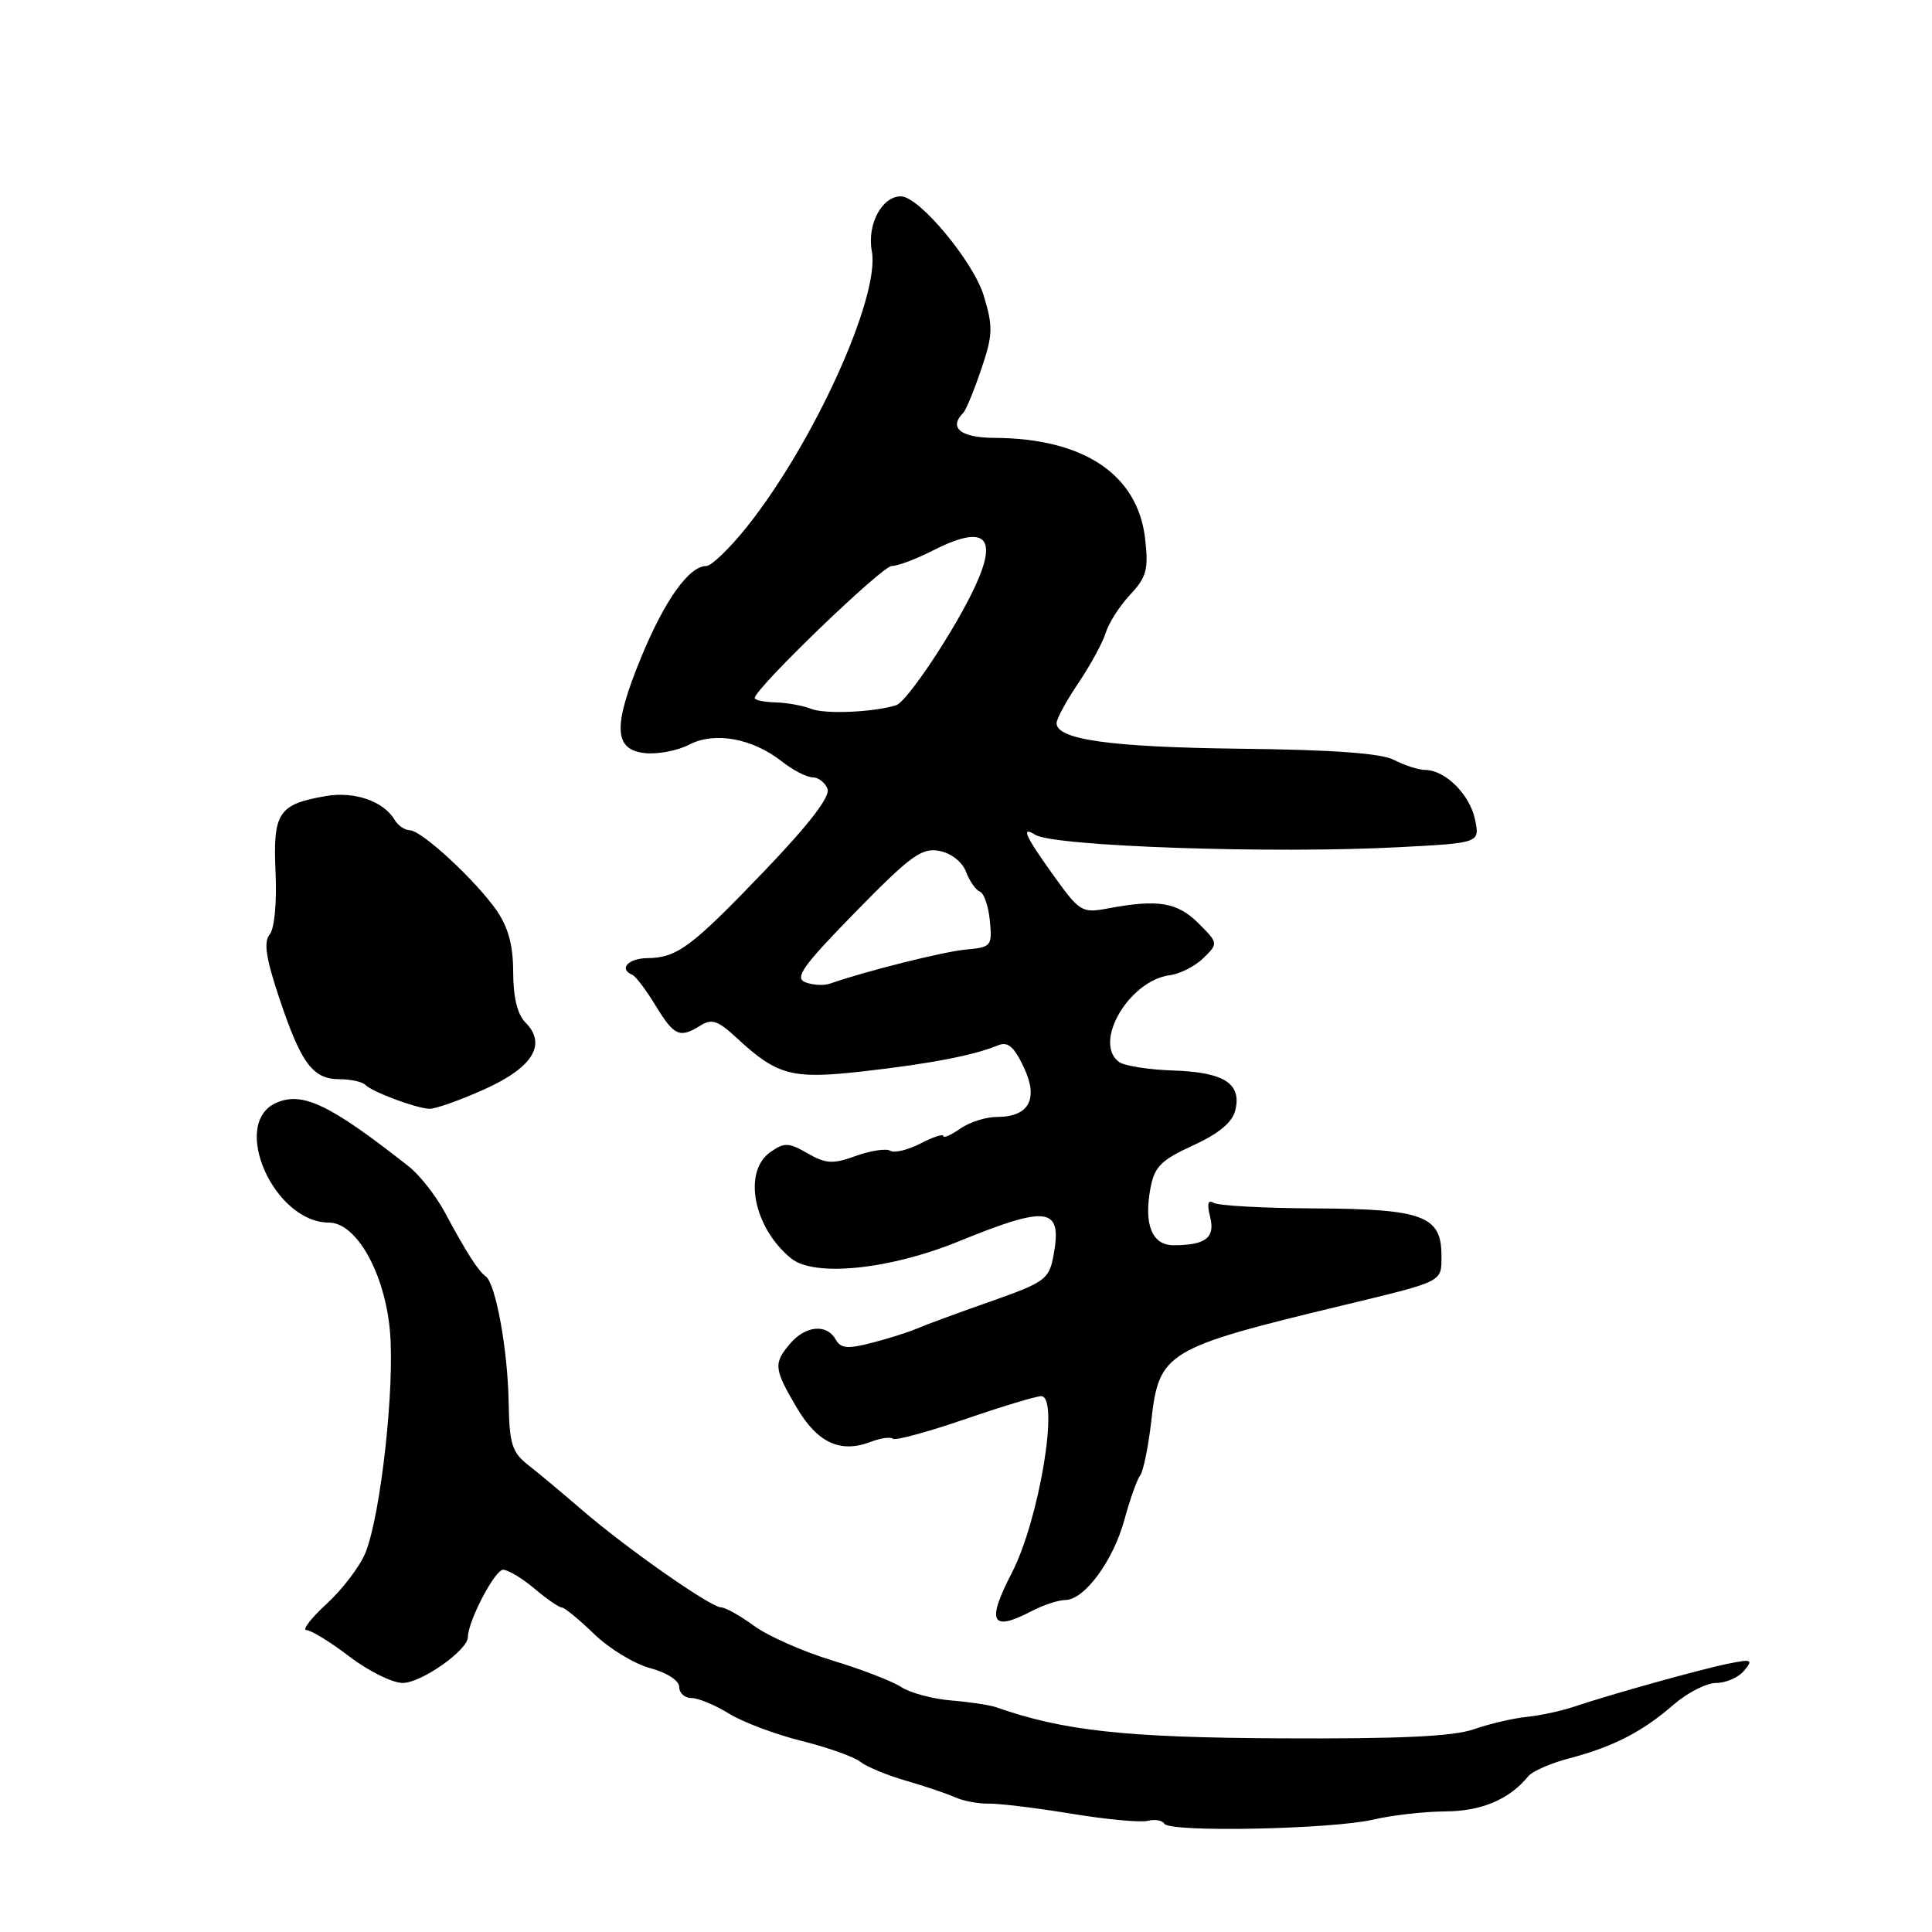 <?xml version="1.0" encoding="UTF-8" standalone="no"?>
<!DOCTYPE svg PUBLIC "-//W3C//DTD SVG 1.1//EN" "http://www.w3.org/Graphics/SVG/1.1/DTD/svg11.dtd" >
<svg xmlns="http://www.w3.org/2000/svg" xmlns:xlink="http://www.w3.org/1999/xlink" version="1.1" viewBox="0 0 256 256">
 <g >
 <path fill="currentColor"
d=" M 182.00 241.10 C 184.47 240.52 188.76 240.04 191.53 240.02 C 196.30 240.00 200.00 238.43 202.50 235.37 C 203.05 234.69 205.53 233.61 208.00 232.97 C 213.76 231.46 217.67 229.44 221.78 225.86 C 223.59 224.29 226.12 223.00 227.41 223.00 C 228.70 223.00 230.36 222.27 231.11 221.37 C 232.33 219.90 232.12 219.81 228.98 220.45 C 225.25 221.21 213.42 224.51 208.50 226.17 C 206.85 226.72 204.05 227.32 202.27 227.50 C 200.50 227.68 197.35 228.42 195.27 229.14 C 192.56 230.09 185.37 230.42 169.72 230.34 C 149.08 230.24 140.89 229.34 132.00 226.22 C 131.18 225.93 128.49 225.52 126.04 225.32 C 123.58 225.12 120.61 224.32 119.43 223.55 C 118.26 222.78 114.13 221.18 110.25 220.01 C 106.38 218.83 101.73 216.77 99.91 215.43 C 98.10 214.10 96.14 213.00 95.56 212.99 C 94.17 212.98 82.96 205.12 77.11 200.07 C 74.57 197.88 71.38 195.21 70.01 194.14 C 67.84 192.44 67.50 191.35 67.40 185.84 C 67.28 178.84 65.69 170.10 64.36 169.12 C 63.35 168.39 61.84 166.03 58.89 160.55 C 57.71 158.37 55.58 155.67 54.15 154.55 C 43.67 146.30 40.04 144.57 36.54 146.16 C 30.50 148.92 36.32 162.00 43.59 162.00 C 47.20 162.00 50.95 168.61 51.66 176.27 C 52.35 183.60 50.46 200.72 48.42 205.76 C 47.69 207.55 45.39 210.58 43.30 212.50 C 41.21 214.42 40.00 215.99 40.61 216.00 C 41.21 216.00 43.78 217.57 46.30 219.50 C 48.82 221.43 52.00 223.00 53.36 223.00 C 55.83 223.00 62.00 218.65 62.00 216.92 C 62.00 214.83 65.57 208.00 66.66 208.00 C 67.31 208.00 69.18 209.12 70.82 210.50 C 72.45 211.88 74.08 213.00 74.44 213.00 C 74.80 213.00 76.72 214.58 78.71 216.50 C 80.69 218.43 84.04 220.47 86.16 221.04 C 88.39 221.64 90.00 222.69 90.00 223.54 C 90.00 224.34 90.73 225.00 91.63 225.00 C 92.53 225.00 94.76 225.93 96.59 227.06 C 98.42 228.19 102.75 229.82 106.21 230.68 C 109.67 231.54 113.17 232.79 114.00 233.45 C 114.83 234.10 117.53 235.23 120.00 235.94 C 122.47 236.65 125.40 237.64 126.50 238.13 C 127.60 238.63 129.62 239.02 131.00 238.99 C 132.38 238.96 137.30 239.56 141.94 240.32 C 146.58 241.09 151.14 241.51 152.08 241.27 C 153.01 241.03 154.01 241.20 154.29 241.66 C 155.01 242.83 176.51 242.39 182.00 241.10 Z  M 136.64 213.51 C 138.21 212.68 140.25 212.01 141.16 212.01 C 143.69 212.00 147.52 206.80 148.99 201.37 C 149.72 198.69 150.66 196.05 151.08 195.49 C 151.50 194.93 152.16 191.70 152.55 188.30 C 153.58 179.14 154.42 178.63 178.00 172.95 C 191.41 169.71 191.00 169.92 191.00 166.35 C 191.00 161.10 188.53 160.19 174.20 160.12 C 167.44 160.09 161.41 159.76 160.81 159.38 C 160.06 158.92 159.91 159.52 160.35 161.25 C 161.04 164.01 159.76 165.00 155.49 165.00 C 152.65 165.00 151.54 162.25 152.44 157.44 C 152.98 154.58 153.85 153.71 158.08 151.78 C 161.45 150.24 163.27 148.74 163.67 147.17 C 164.57 143.59 162.24 142.08 155.49 141.85 C 152.20 141.74 148.94 141.23 148.25 140.70 C 144.82 138.10 149.61 129.94 155.00 129.22 C 156.38 129.04 158.39 128.01 159.47 126.94 C 161.44 125.00 161.44 124.98 158.79 122.33 C 156.01 119.55 153.41 119.13 146.86 120.36 C 143.36 121.02 143.08 120.85 139.61 116.02 C 135.82 110.74 135.22 109.40 137.19 110.62 C 139.66 112.15 168.66 113.14 185.30 112.26 C 196.09 111.70 196.09 111.70 195.45 108.60 C 194.76 105.28 191.53 102.06 188.86 102.02 C 187.96 102.01 186.11 101.42 184.73 100.70 C 183.01 99.81 176.69 99.35 164.39 99.21 C 147.22 99.01 140.00 98.01 140.00 95.82 C 140.00 95.25 141.31 92.85 142.90 90.49 C 144.50 88.12 146.12 85.13 146.52 83.84 C 146.91 82.55 148.36 80.29 149.75 78.80 C 151.92 76.48 152.20 75.46 151.74 71.43 C 150.78 62.88 143.63 58.08 131.75 58.02 C 127.28 58.00 125.65 56.68 127.65 54.69 C 128.00 54.33 129.07 51.74 130.02 48.93 C 131.56 44.39 131.60 43.31 130.36 39.20 C 129.00 34.69 121.83 26.06 119.40 26.02 C 116.88 25.97 114.86 29.75 115.52 33.27 C 116.65 39.25 107.88 58.61 99.00 69.77 C 96.70 72.65 94.27 75.00 93.59 75.00 C 91.31 75.00 88.10 79.49 84.99 87.02 C 81.17 96.29 81.30 99.38 85.54 99.80 C 87.22 99.96 89.83 99.45 91.34 98.66 C 94.71 96.92 99.69 97.83 103.58 100.88 C 105.06 102.05 106.90 103.00 107.67 103.00 C 108.43 103.00 109.33 103.69 109.65 104.53 C 110.04 105.54 107.26 109.16 101.41 115.28 C 91.59 125.53 89.74 126.91 85.75 126.96 C 83.21 127.00 81.96 128.40 83.79 129.17 C 84.23 129.35 85.62 131.19 86.87 133.25 C 89.34 137.29 90.06 137.61 92.83 135.88 C 94.30 134.95 95.16 135.25 97.56 137.48 C 103.03 142.55 104.89 143.04 114.53 141.94 C 123.33 140.94 129.03 139.84 132.22 138.52 C 133.53 137.98 134.34 138.65 135.63 141.36 C 137.66 145.60 136.38 148.00 132.10 148.00 C 130.64 148.00 128.44 148.70 127.22 149.56 C 126.00 150.41 125.00 150.85 125.00 150.53 C 125.00 150.21 123.64 150.65 121.97 151.52 C 120.30 152.38 118.50 152.81 117.96 152.48 C 117.43 152.15 115.38 152.46 113.42 153.16 C 110.36 154.27 109.45 154.22 107.01 152.82 C 104.50 151.38 103.93 151.36 102.09 152.65 C 98.38 155.24 99.84 162.71 104.84 166.75 C 107.91 169.24 117.86 168.23 127.00 164.50 C 138.94 159.63 140.80 159.92 139.58 166.44 C 139.00 169.52 138.43 169.93 131.23 172.46 C 126.98 173.95 122.60 175.56 121.50 176.04 C 120.40 176.52 117.71 177.37 115.53 177.93 C 112.30 178.77 111.40 178.68 110.73 177.48 C 109.56 175.39 106.75 175.64 104.72 178.01 C 102.47 180.65 102.53 181.35 105.54 186.47 C 108.29 191.16 111.32 192.59 115.33 191.07 C 116.68 190.55 118.02 190.36 118.31 190.64 C 118.59 190.92 122.85 189.77 127.78 188.08 C 132.71 186.38 137.29 185.00 137.96 185.00 C 140.43 185.00 137.70 201.42 134.05 208.46 C 130.69 214.95 131.36 216.26 136.64 213.51 Z  M 64.14 144.36 C 70.62 141.45 72.51 138.37 69.60 135.46 C 68.56 134.42 68.00 132.11 68.00 128.83 C 68.00 125.29 67.35 122.88 65.81 120.65 C 63.02 116.64 55.87 110.03 54.30 110.01 C 53.64 110.01 52.74 109.39 52.30 108.65 C 50.83 106.16 46.98 104.83 43.18 105.48 C 36.89 106.57 36.16 107.67 36.51 115.54 C 36.70 119.60 36.37 123.05 35.73 123.83 C 34.91 124.81 35.24 126.99 37.03 132.33 C 39.91 140.93 41.45 143.00 44.99 143.00 C 46.46 143.00 48.00 143.34 48.41 143.75 C 49.33 144.69 55.03 146.82 56.87 146.92 C 57.63 146.97 60.90 145.81 64.14 144.36 Z  M 106.72 130.16 C 105.24 129.57 106.35 128.01 113.36 120.84 C 120.66 113.38 122.14 112.30 124.46 112.75 C 126.04 113.05 127.51 114.20 128.01 115.53 C 128.48 116.77 129.31 117.95 129.85 118.15 C 130.38 118.34 130.98 120.08 131.16 122.00 C 131.49 125.35 131.35 125.51 128.00 125.82 C 124.98 126.10 114.63 128.70 110.00 130.33 C 109.17 130.62 107.70 130.54 106.72 130.16 Z  M 107.50 93.93 C 106.40 93.50 104.26 93.11 102.75 93.07 C 101.24 93.03 100.00 92.77 100.00 92.50 C 100.00 91.26 116.87 75.00 118.15 75.00 C 118.94 75.00 121.34 74.10 123.50 73.00 C 130.40 69.48 132.29 70.97 129.27 77.56 C 126.69 83.21 120.20 93.00 118.74 93.45 C 115.73 94.38 109.33 94.66 107.50 93.93 Z "/>
</g>
</svg>